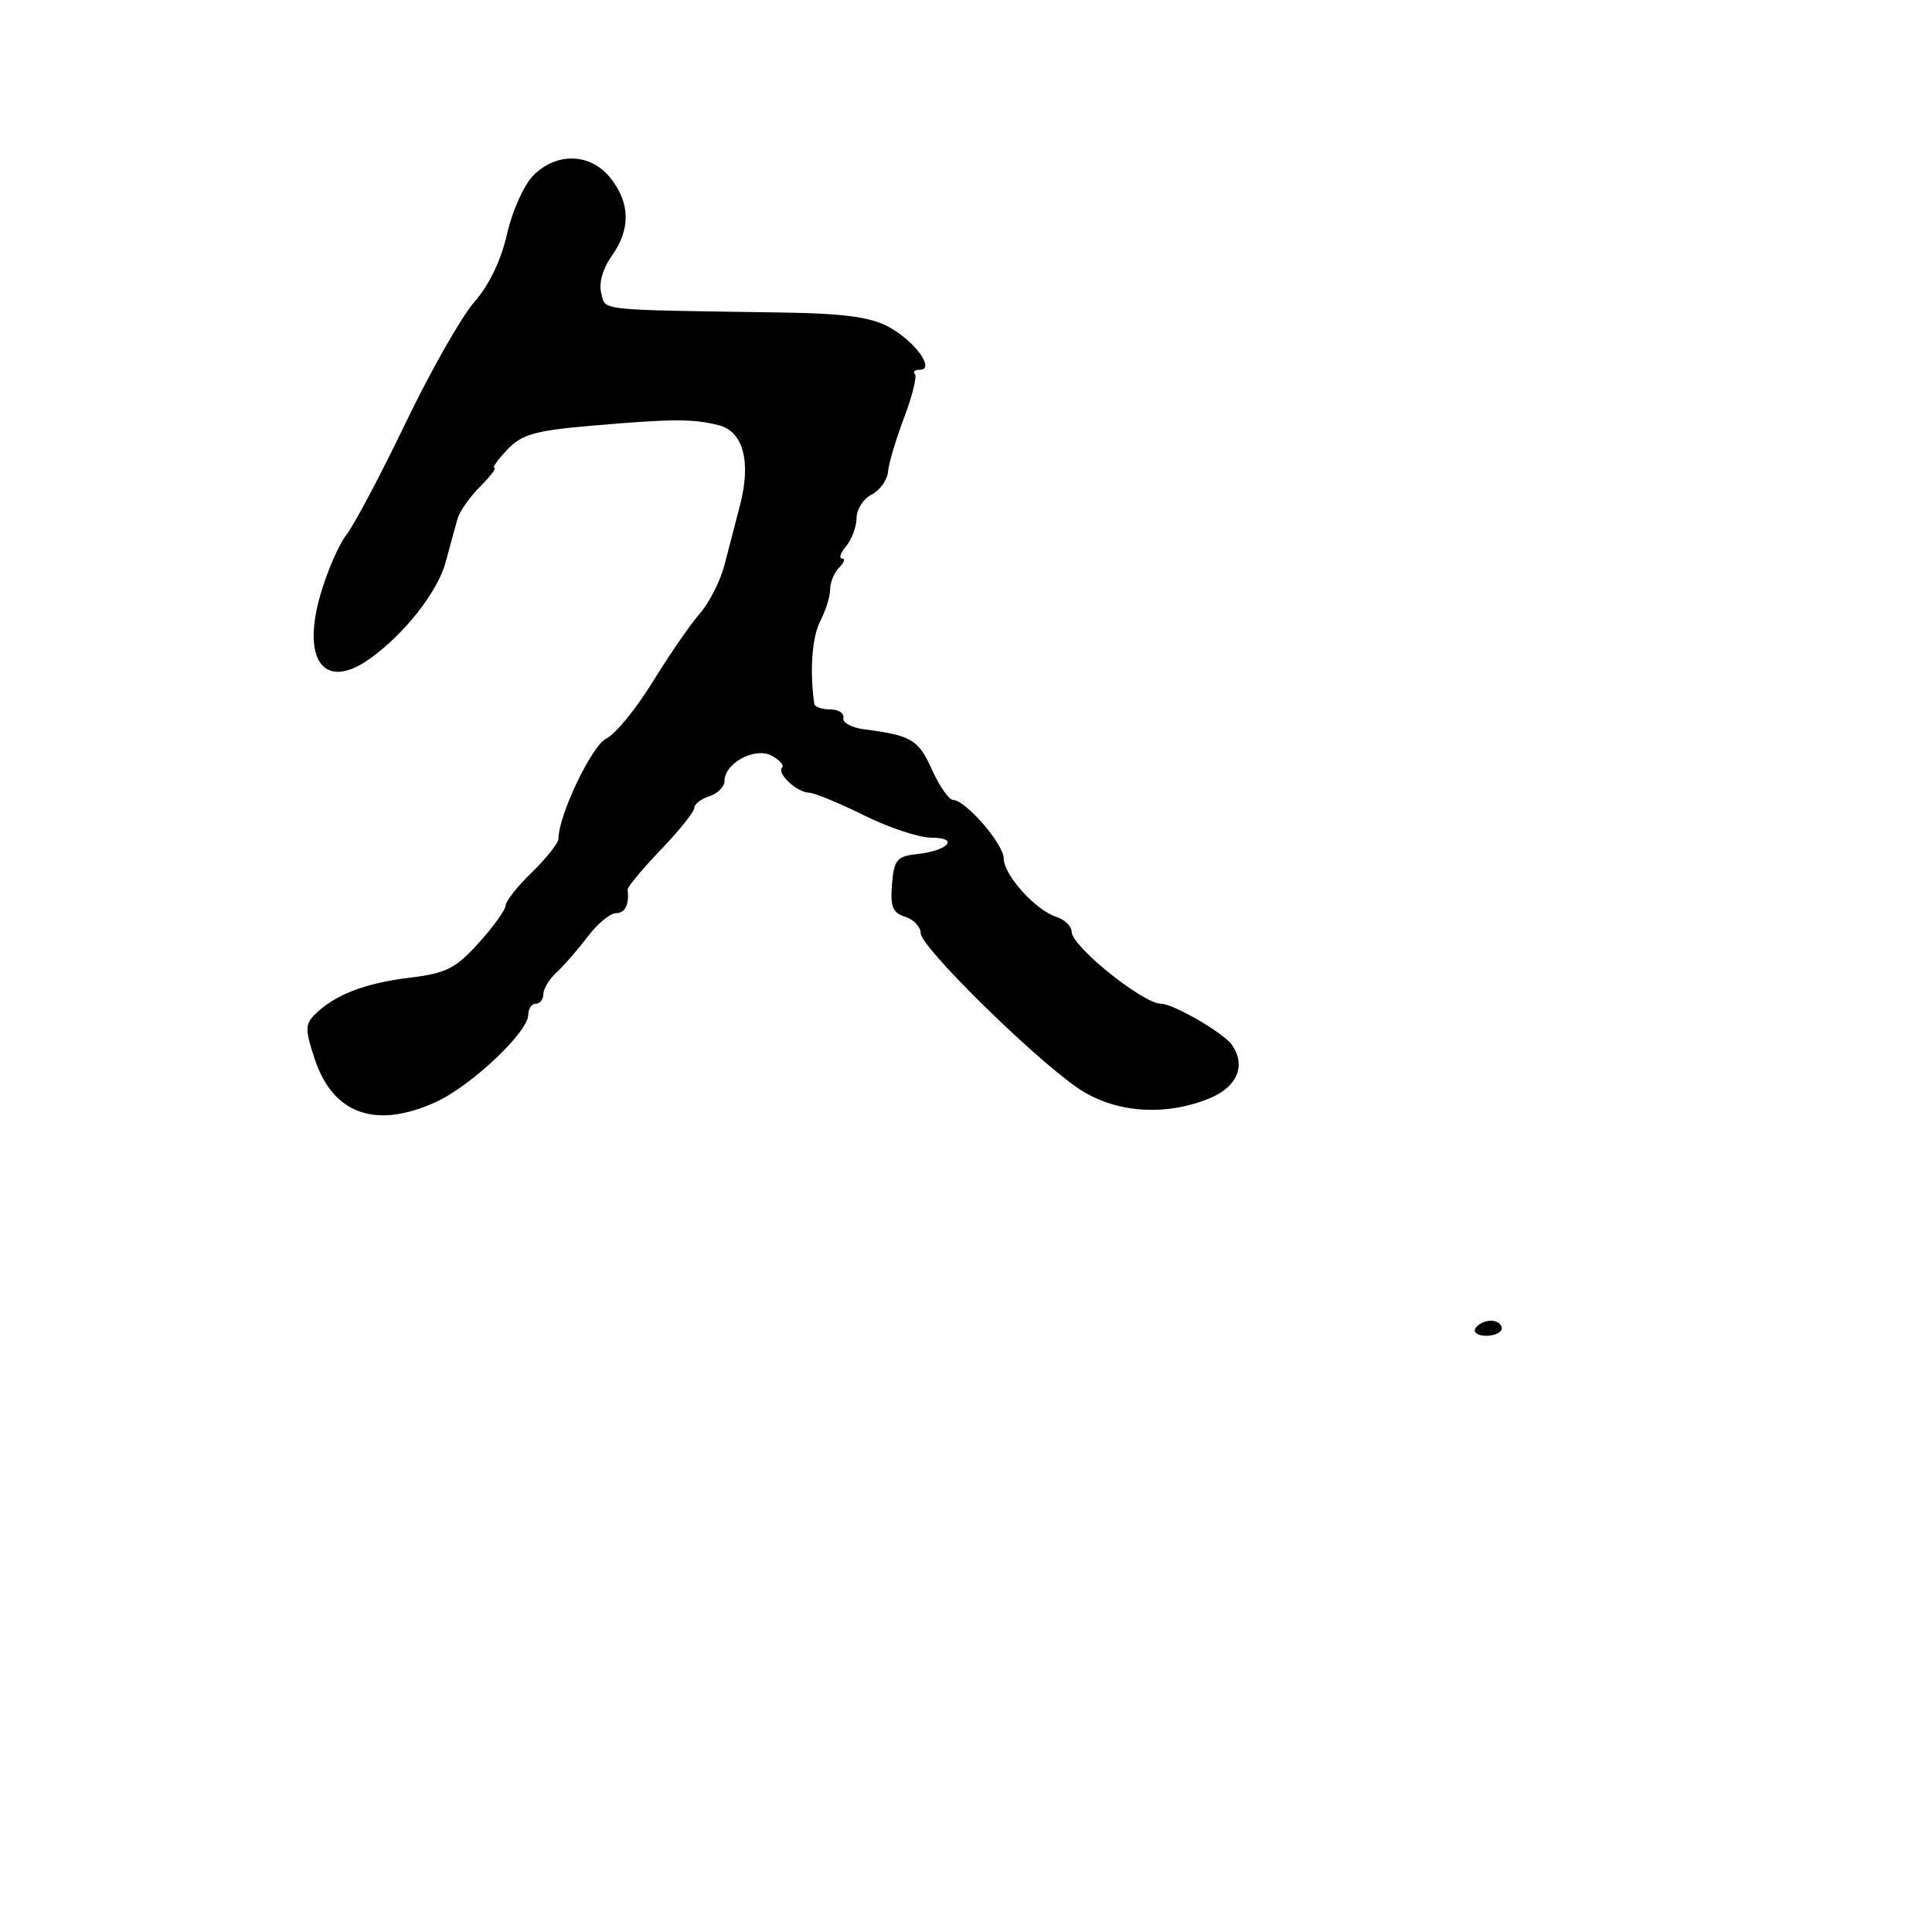<svg xmlns="http://www.w3.org/2000/svg" width="256" height="256" viewBox="0 0 256 256" version="1.1">
	<path d="M 70.666 23.250 C 69.432 24.488, 67.866 27.975, 67.185 31 C 66.405 34.466, 64.807 37.795, 62.863 40 C 61.167 41.925, 57.075 49.123, 53.769 55.996 C 50.463 62.868, 46.936 69.538, 45.930 70.816 C 44.924 72.095, 43.367 75.665, 42.471 78.748 C 39.928 87.496, 42.934 91.536, 48.885 87.368 C 53.481 84.149, 57.999 78.429, 59.049 74.500 C 59.638 72.300, 60.352 69.698, 60.637 68.718 C 60.922 67.738, 62.266 65.825, 63.623 64.468 C 64.980 63.111, 65.827 62, 65.505 62 C 65.183 62, 65.950 60.914, 67.210 59.587 C 69.155 57.539, 70.857 57.058, 78.500 56.400 C 89.135 55.484, 91.774 55.475, 95.245 56.347 C 98.481 57.159, 99.552 61.179, 98.061 66.916 C 97.477 69.162, 96.550 72.734, 96.001 74.853 C 95.452 76.972, 93.989 79.858, 92.751 81.267 C 91.513 82.677, 88.700 86.756, 86.500 90.332 C 84.300 93.909, 81.531 97.293, 80.346 97.852 C 78.439 98.753, 74 108.034, 74 111.121 C 74 111.696, 72.425 113.696, 70.500 115.566 C 68.575 117.435, 67 119.421, 67 119.979 C 67 120.538, 65.399 122.766, 63.442 124.932 C 60.348 128.357, 59.142 128.961, 54.192 129.563 C 48.333 130.275, 44.292 131.850, 41.716 134.427 C 40.425 135.718, 40.421 136.445, 41.680 140.270 C 44.102 147.627, 49.755 149.656, 57.735 146.034 C 62.410 143.911, 70 136.749, 70 134.460 C 70 133.657, 70.450 133, 71 133 C 71.550 133, 72 132.425, 72 131.722 C 72 131.019, 72.787 129.724, 73.750 128.843 C 74.713 127.962, 76.563 125.837, 77.863 124.121 C 79.162 122.404, 80.849 121, 81.613 121 C 82.832 121, 83.400 119.857, 83.163 117.883 C 83.122 117.543, 85.094 115.173, 87.544 112.615 C 89.995 110.058, 92 107.553, 92 107.050 C 92 106.547, 92.900 105.849, 94 105.500 C 95.100 105.151, 96 104.246, 96 103.489 C 96 101.119, 100.033 98.947, 102.240 100.129 C 103.302 100.697, 103.929 101.404, 103.633 101.700 C 102.879 102.454, 105.581 104.993, 107.179 105.031 C 107.905 105.049, 111.189 106.399, 114.475 108.031 C 117.761 109.664, 121.788 111, 123.425 111 C 127.187 111, 125.664 112.719, 121.500 113.173 C 118.840 113.463, 118.465 113.915, 118.195 117.165 C 117.947 120.134, 118.280 120.954, 119.945 121.482 C 121.075 121.841, 122 122.824, 122 123.666 C 122 125.441, 136.529 139.783, 142.680 144.080 C 147.530 147.468, 154.340 148.009, 160.378 145.487 C 163.966 143.987, 165.119 141.147, 163.235 138.447 C 162.128 136.862, 155.464 133, 153.835 133 C 151.459 133, 142 125.390, 142 123.478 C 142 122.739, 141.086 121.845, 139.969 121.490 C 137.219 120.617, 133 115.932, 133 113.751 C 133 111.854, 127.935 106, 126.294 106 C 125.749 106, 124.488 104.190, 123.490 101.979 C 121.692 97.991, 120.771 97.444, 114.500 96.640 C 112.850 96.428, 111.613 95.748, 111.750 95.128 C 111.888 94.507, 111.100 94, 110 94 C 108.900 94, 107.952 93.662, 107.893 93.250 C 107.274 88.918, 107.599 84.399, 108.680 82.316 C 109.406 80.917, 110 79.013, 110 78.086 C 110 77.159, 110.540 75.860, 111.200 75.200 C 111.860 74.540, 112.030 74, 111.578 74 C 111.125 74, 111.373 73.256, 112.128 72.346 C 112.882 71.437, 113.500 69.763, 113.500 68.626 C 113.500 67.489, 114.400 66.096, 115.500 65.530 C 116.600 64.963, 117.575 63.600, 117.668 62.500 C 117.760 61.400, 118.724 58.164, 119.810 55.309 C 120.896 52.454, 121.533 49.866, 121.226 49.559 C 120.918 49.252, 121.207 49, 121.869 49 C 123.996 49, 121.204 45.162, 117.720 43.296 C 115.302 42.001, 111.761 41.530, 103.500 41.407 C 78.726 41.037, 80.287 41.205, 79.667 38.834 C 79.323 37.518, 79.866 35.593, 81.050 33.930 C 83.565 30.398, 83.524 26.935, 80.927 23.635 C 78.291 20.283, 73.792 20.114, 70.666 23.250 M 195.500 176 C 195.160 176.550, 195.809 177, 196.941 177 C 198.073 177, 199 176.550, 199 176 C 199 175.450, 198.352 175, 197.559 175 C 196.766 175, 195.840 175.450, 195.500 176" stroke="none" fill="black" fill-rule="evenodd"/>
</svg>